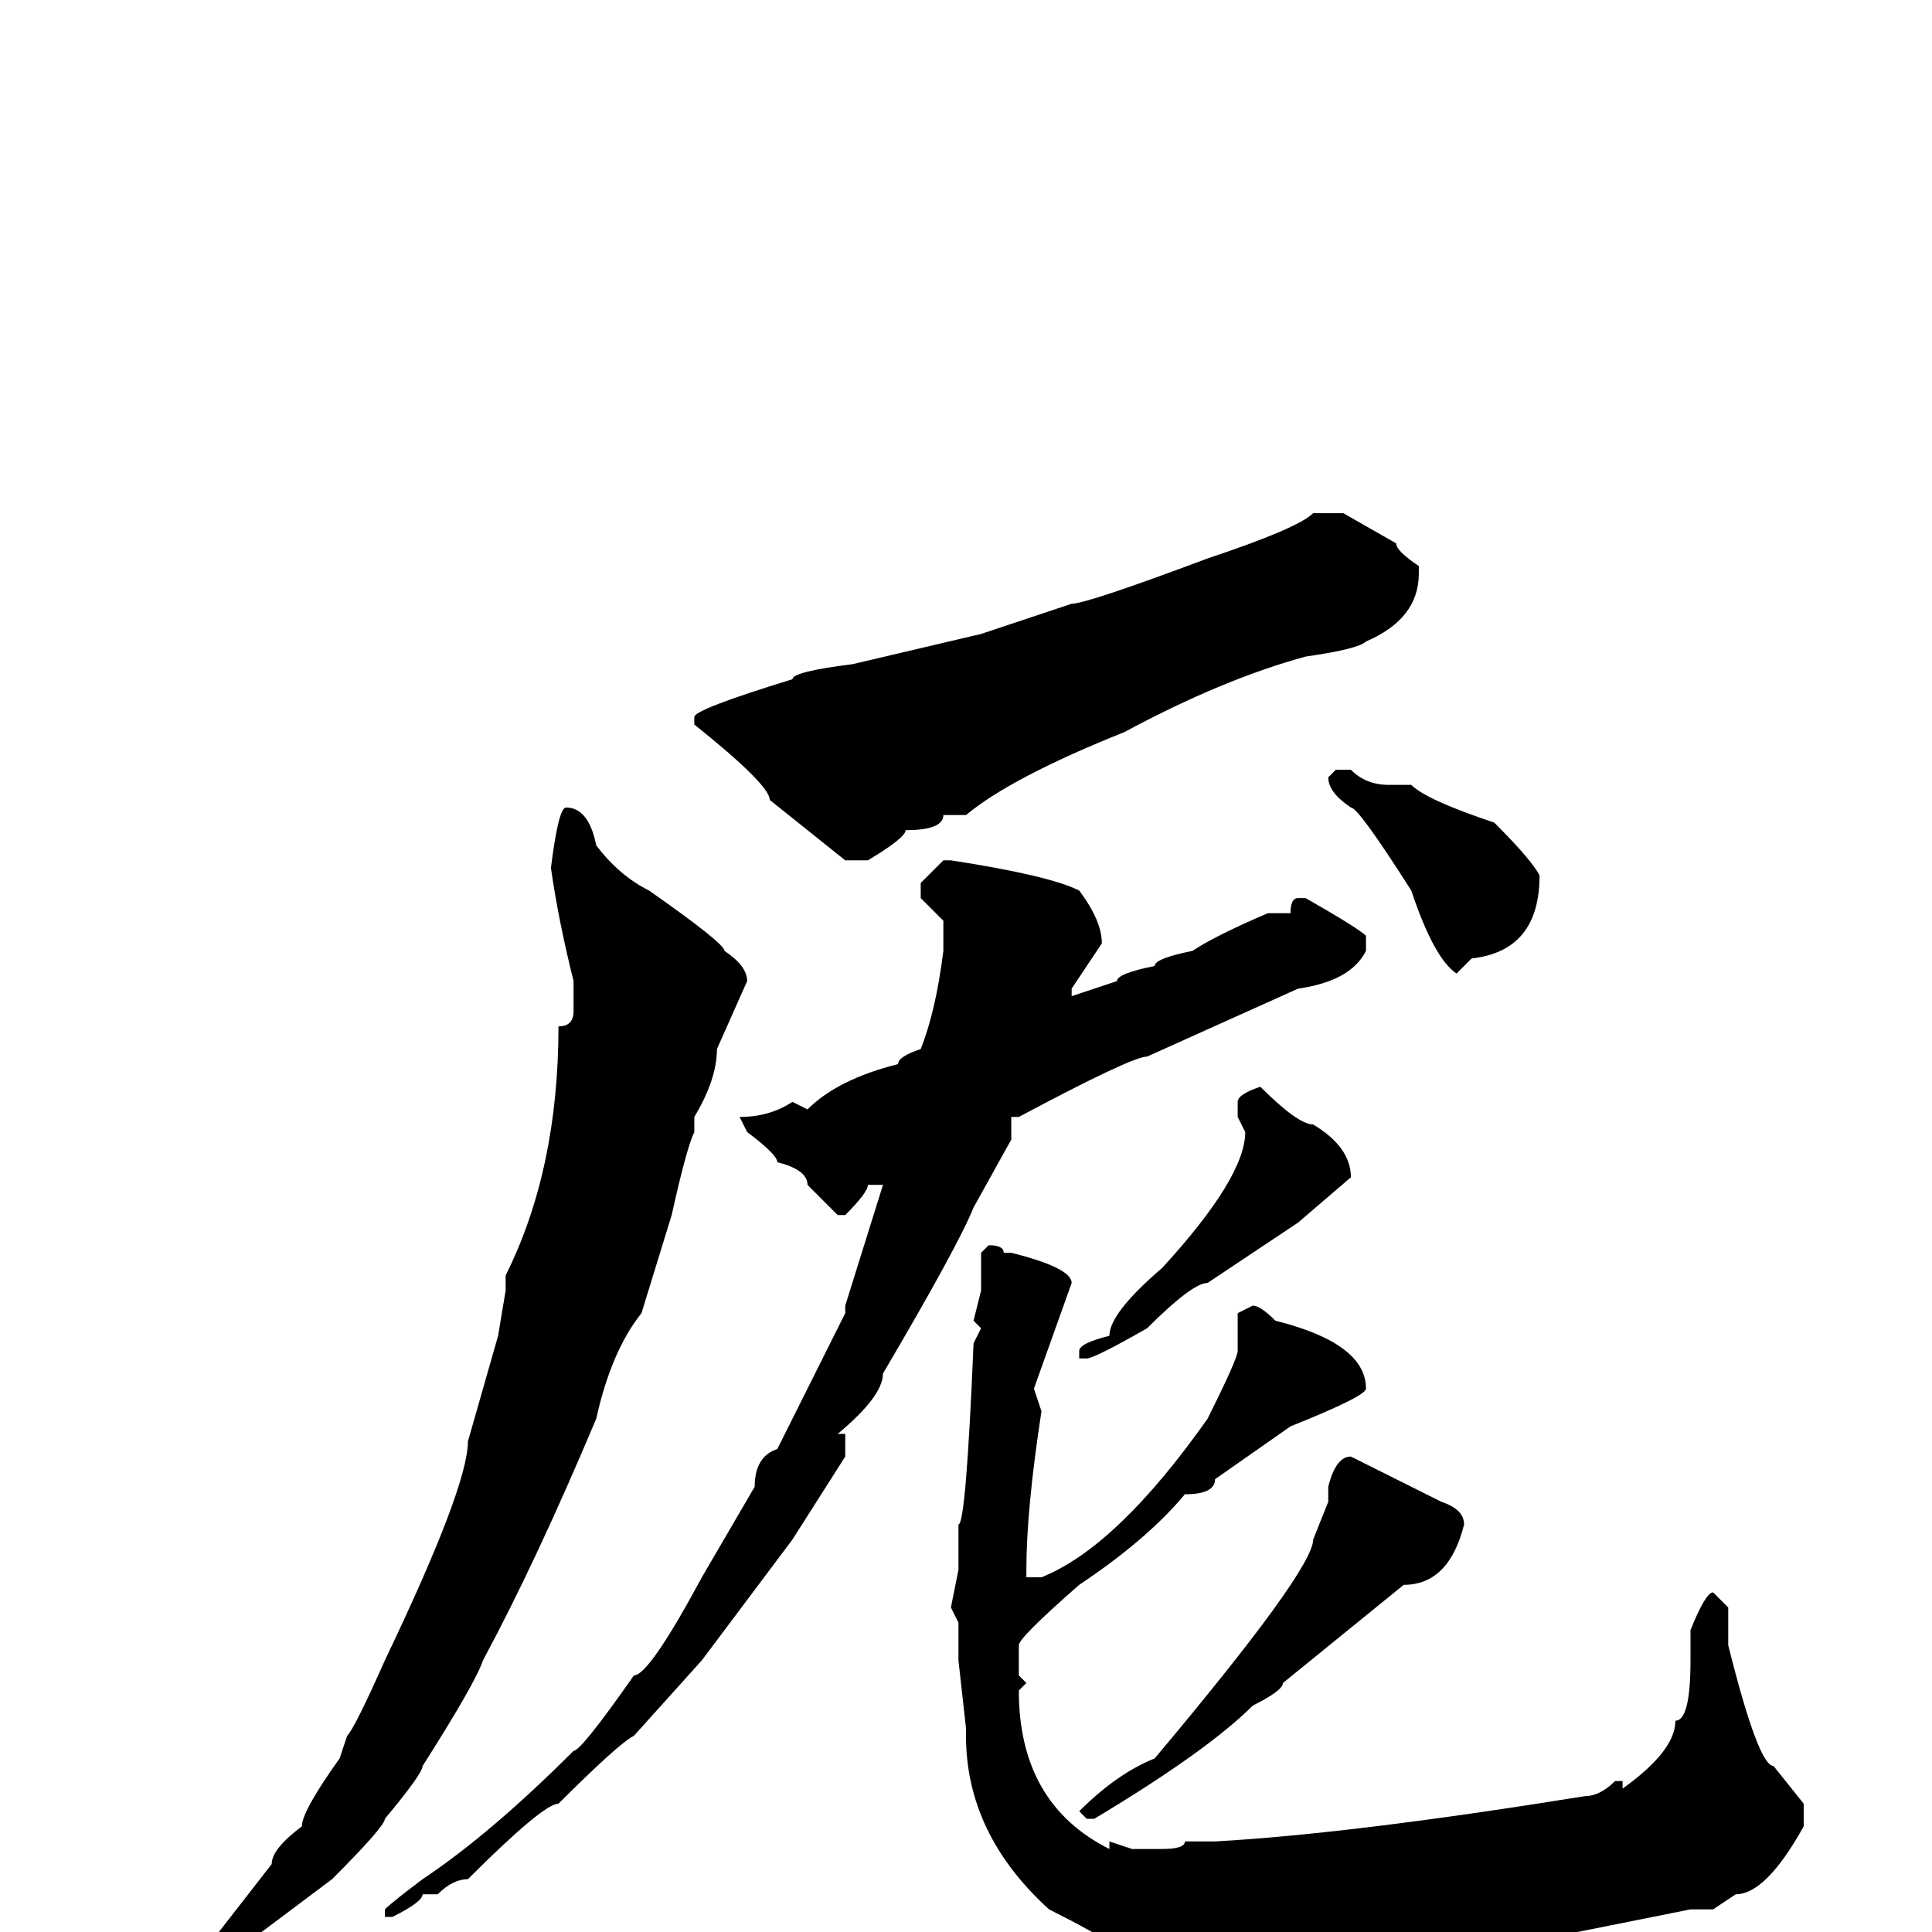 <svg xmlns="http://www.w3.org/2000/svg" viewBox="0 -256 256 256">
	<path fill="#000000" d="M174 -188H178L185 -184Q185 -183 188 -181V-180Q188 -174 181 -171Q180 -170 173 -169Q162 -166 149 -159Q134 -153 128 -148H125Q125 -146 120 -146Q120 -145 115 -142H112L102 -150Q102 -152 92 -160V-161Q92 -162 105 -166Q105 -167 113 -168L130 -172L142 -176Q144 -176 160 -182Q172 -186 174 -188ZM177 -154H179Q181 -152 184 -152H187Q189 -150 198 -147Q203 -142 204 -140Q204 -130 195 -129L193 -127Q190 -129 187 -138Q180 -149 179 -149Q176 -151 176 -153ZM75 -149Q78 -149 79 -144Q82 -140 86 -138Q96 -131 96 -130Q99 -128 99 -126L95 -117Q95 -113 92 -108V-107V-106Q91 -104 89 -95L85 -82Q81 -77 79 -68Q71 -49 64 -36Q63 -33 56 -22Q56 -21 51 -15Q51 -14 44 -7L24 8Q19 12 17 12V11L29 0L36 -9Q36 -11 40 -14Q40 -16 45 -23L46 -26Q47 -27 51 -36Q62 -59 62 -65L66 -79L67 -85V-87Q74 -101 74 -120Q76 -120 76 -122V-126Q74 -134 73 -141Q74 -149 75 -149ZM125 -142H126Q139 -140 143 -138Q146 -134 146 -131L142 -125V-124L148 -126Q148 -127 153 -128Q153 -129 158 -130Q161 -132 168 -135H171Q171 -137 172 -137H173Q180 -133 181 -132V-130Q179 -126 172 -125L152 -116Q150 -116 135 -108H134V-105L129 -96Q127 -91 117 -74Q117 -71 111 -66H112V-63L105 -52L93 -36L84 -26Q82 -25 74 -17Q72 -17 62 -7Q60 -7 58 -5H57H56Q56 -4 52 -2H51V-3Q52 -4 56 -7Q65 -13 76 -24Q77 -24 84 -34Q86 -34 93 -47L100 -59Q100 -63 103 -64L112 -82V-83L117 -99H115Q115 -98 112 -95H111Q108 -98 107 -99Q107 -101 103 -102Q103 -103 99 -106L98 -108Q102 -108 105 -110L107 -109Q111 -113 119 -115Q119 -116 122 -117Q124 -122 125 -130V-132V-134L122 -137V-139ZM167 -112Q172 -107 174 -107Q179 -104 179 -100L172 -94L160 -86Q158 -86 152 -80Q145 -76 144 -76H143V-77Q143 -78 147 -79Q147 -82 154 -88Q165 -100 165 -106L164 -108V-110Q164 -111 167 -112ZM131 -91Q133 -91 133 -90H134Q142 -88 142 -86L137 -72L138 -69Q136 -56 136 -48V-47H138Q148 -51 160 -68Q164 -76 164 -77V-82L166 -83Q167 -83 169 -81Q181 -78 181 -72Q181 -71 171 -67L161 -60Q161 -58 157 -58Q152 -52 143 -46Q135 -39 135 -38V-36V-34L136 -33L135 -32Q135 -17 147 -11V-12L150 -11H154Q157 -11 157 -12H160H161Q179 -13 210 -18Q212 -18 214 -20H215V-19Q222 -24 222 -28Q224 -28 224 -36V-40Q226 -45 227 -45L229 -43V-38Q233 -22 235 -22L239 -17V-14Q234 -5 230 -5L227 -3H224L199 2H197L194 3H187L182 4H179H177H173L167 5L165 4H162L155 5Q155 4 153 4Q151 2 148 2Q145 0 139 -3Q128 -13 128 -26V-27L127 -36V-41L126 -43L127 -48V-49V-50V-54Q128 -54 129 -78L130 -80L129 -81L130 -85V-88V-90ZM179 -63L191 -57Q194 -56 194 -54Q192 -46 186 -46L170 -33Q170 -32 166 -30Q160 -24 145 -15H144L143 -16Q148 -21 153 -23Q174 -48 174 -52L176 -57V-59Q177 -63 179 -63Z"/>
</svg>